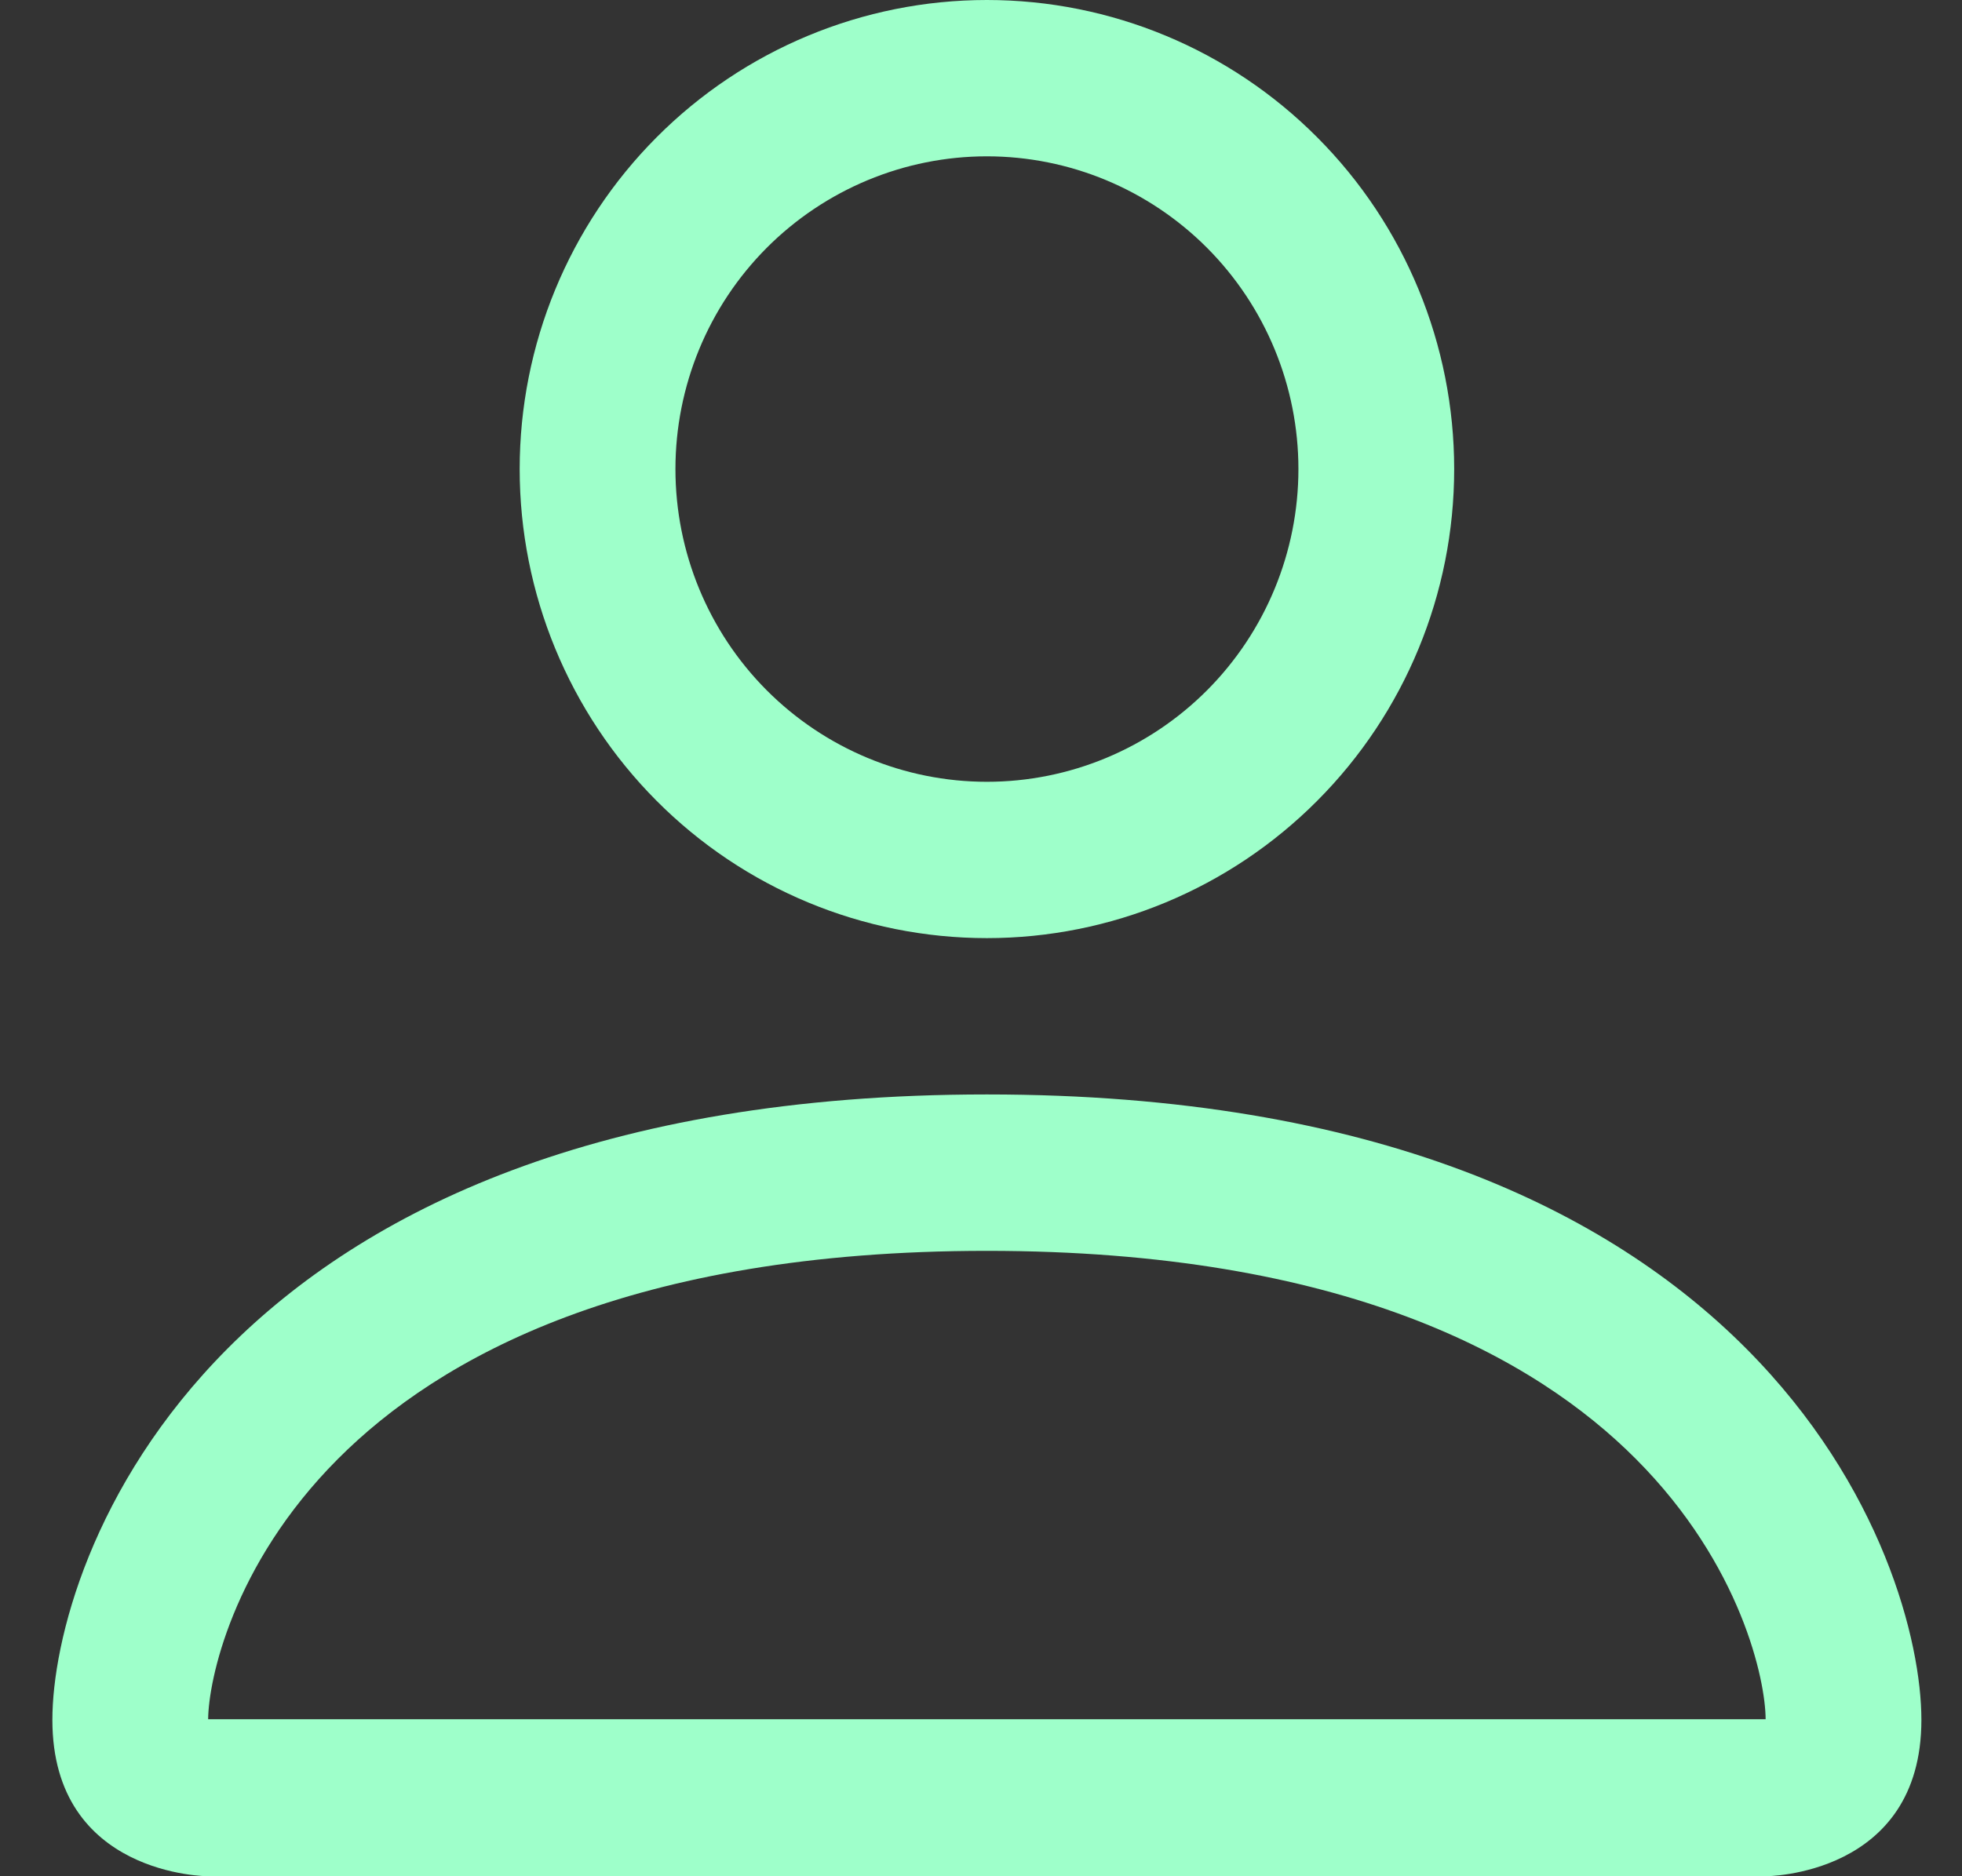 <svg width="23" height="22" viewBox="0 0 23 22" fill="none" xmlns="http://www.w3.org/2000/svg">
<rect x="0" y="0" width="23" height="22" fill="#333333" stroke="none"/>
<path d="M11.569 11C13.022 11 14.415 10.421 15.442 9.389C16.47 8.358 17.047 6.959 17.047 5.5C17.047 4.041 16.47 2.642 15.442 1.611C14.415 0.579 13.022 0 11.569 0C10.117 0 8.723 0.579 7.696 1.611C6.669 2.642 6.092 4.041 6.092 5.5C6.092 6.959 6.669 8.358 7.696 9.389C8.723 10.421 10.117 11 11.569 11ZM15.221 5.5C15.221 6.472 14.836 7.405 14.151 8.093C13.466 8.78 12.538 9.167 11.569 9.167C10.601 9.167 9.672 8.78 8.987 8.093C8.302 7.405 7.918 6.472 7.918 5.5C7.918 4.528 8.302 3.595 8.987 2.907C9.672 2.22 10.601 1.833 11.569 1.833C12.538 1.833 13.466 2.22 14.151 2.907C14.836 3.595 15.221 4.528 15.221 5.5ZM22.524 20.167C22.524 22 20.698 22 20.698 22H2.44C2.44 22 0.614 22 0.614 20.167C0.614 18.333 2.44 12.833 11.569 12.833C20.698 12.833 22.524 18.333 22.524 20.167ZM20.698 20.159C20.697 19.708 20.417 18.352 19.179 17.109C17.989 15.913 15.748 14.667 11.569 14.667C7.388 14.667 5.15 15.913 3.959 17.109C2.721 18.352 2.444 19.708 2.44 20.159H20.698Z" fill="#9EFFCA"/>
</svg>
